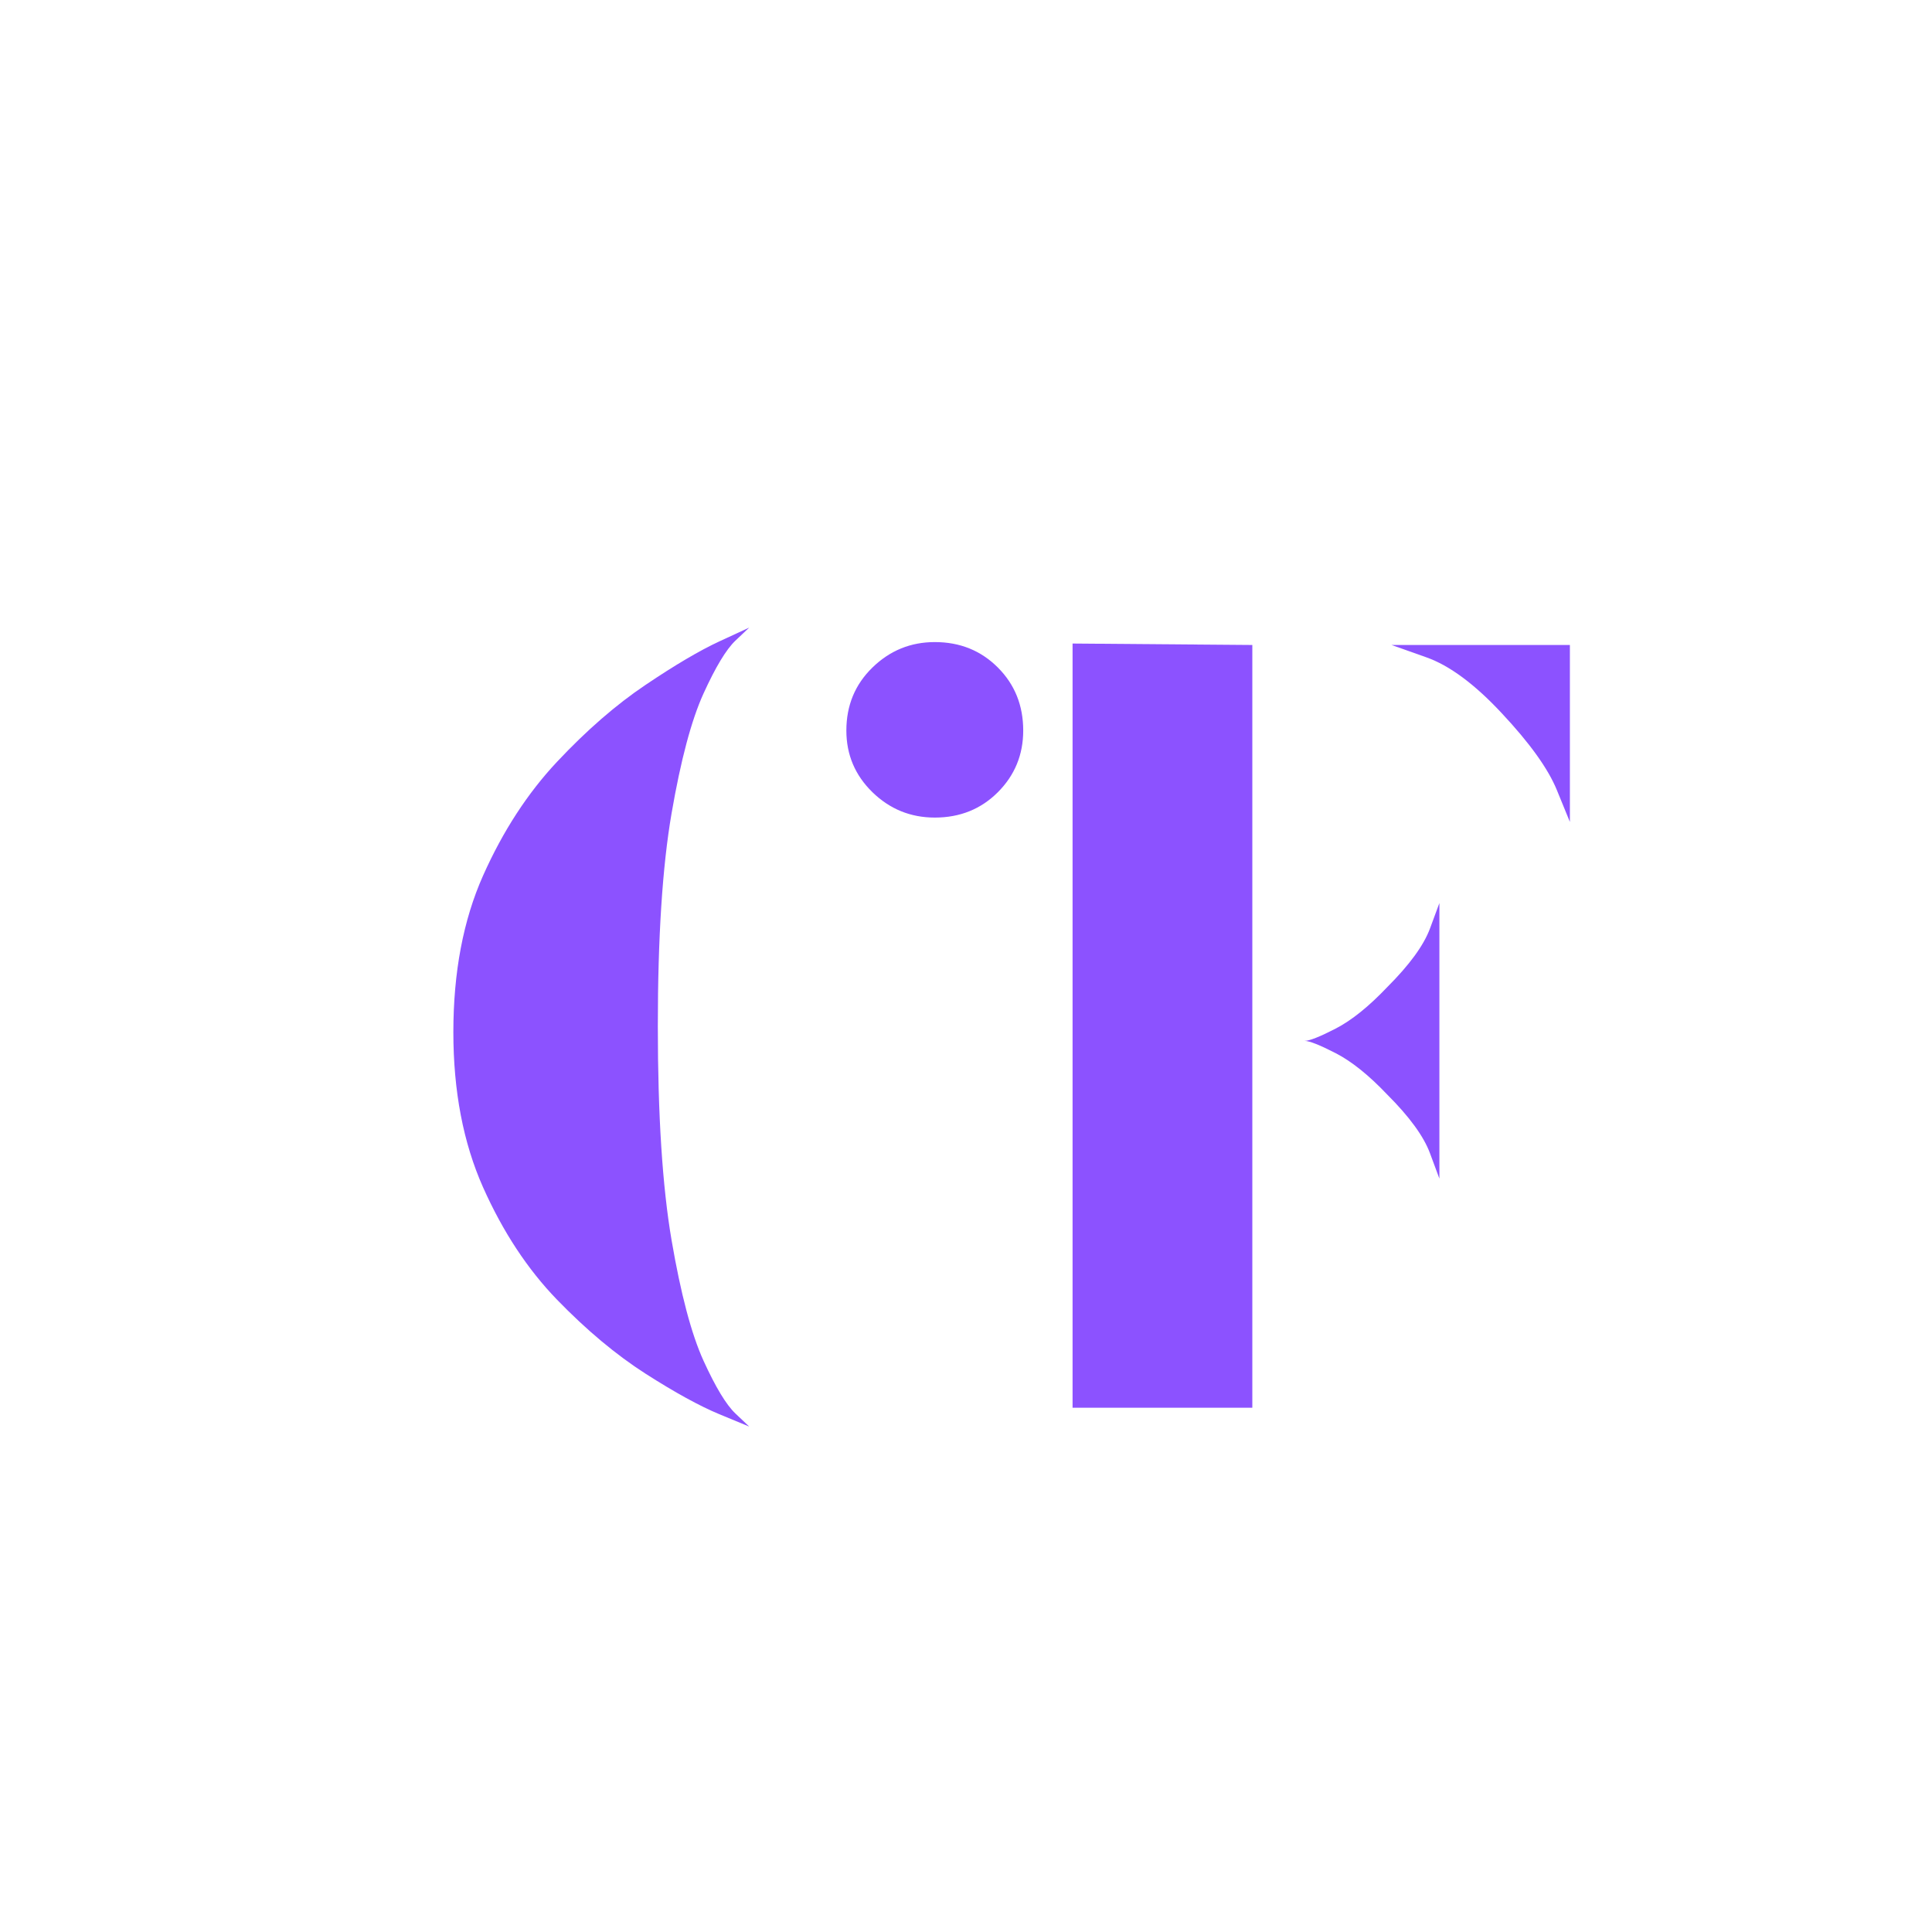 <svg xmlns="http://www.w3.org/2000/svg" xmlns:xlink="http://www.w3.org/1999/xlink" width="500" zoomAndPan="magnify" viewBox="0 0 375 375" height="500" preserveAspectRatio="xMidYMid meet" version="1.2"><defs/><g id="089471fd65"><g style="fill:#8c52ff;fill-opacity:1;"><g transform="translate(82.09, 273.519)"><path style="stroke:none" d="M 63.328 3.375 C 63.328 3.375 61.398 2.578 57.547 0.984 C 53.703 -0.609 48.922 -3.234 43.203 -6.891 C 37.484 -10.555 31.758 -15.344 26.031 -21.25 C 20.312 -27.156 15.523 -34.426 11.672 -43.062 C 7.828 -51.695 5.906 -61.734 5.906 -73.172 C 5.906 -84.805 7.828 -94.938 11.672 -103.562 C 15.523 -112.195 20.312 -119.562 26.031 -125.656 C 31.758 -131.758 37.484 -136.734 43.203 -140.578 C 48.922 -144.43 53.703 -147.25 57.547 -149.031 C 61.398 -150.812 63.328 -151.703 63.328 -151.703 C 63.328 -151.703 62.438 -150.859 60.656 -149.172 C 58.875 -147.484 56.805 -144.055 54.453 -138.891 C 52.109 -133.734 50.047 -125.992 48.266 -115.672 C 46.484 -105.359 45.594 -91.566 45.594 -74.297 C 45.594 -57.035 46.484 -43.195 48.266 -32.781 C 50.047 -22.375 52.109 -14.586 54.453 -9.422 C 56.805 -4.266 58.875 -0.844 60.656 0.844 C 62.438 2.531 63.328 3.375 63.328 3.375 Z M 99.359 -114.828 C 94.66 -114.828 90.625 -116.469 87.25 -119.75 C 83.875 -123.039 82.188 -127.031 82.188 -131.719 C 82.188 -136.594 83.875 -140.672 87.25 -143.953 C 90.625 -147.242 94.66 -148.891 99.359 -148.891 C 104.234 -148.891 108.312 -147.242 111.594 -143.953 C 114.875 -140.672 116.516 -136.594 116.516 -131.719 C 116.516 -127.031 114.875 -123.039 111.594 -119.75 C 108.312 -116.469 104.234 -114.828 99.359 -114.828 Z M 99.359 -114.828 "/></g></g><g style="fill:#8c52ff;fill-opacity:1;"><g transform="translate(196.356, 273.519)"><path style="stroke:none" d="M 11.828 -0.281 L 11.828 -148.609 L 46.719 -148.328 L 46.719 -0.281 Z M 73.734 -148.328 L 108.359 -148.328 L 108.359 -113.984 C 108.359 -113.984 107.516 -116.047 105.828 -120.172 C 104.141 -124.305 100.57 -129.281 95.125 -135.094 C 89.875 -140.727 84.992 -144.344 80.484 -145.938 C 75.984 -147.531 73.734 -148.328 73.734 -148.328 Z M 56.859 -71.484 C 57.797 -71.484 59.812 -72.281 62.906 -73.875 C 66 -75.477 69.328 -78.156 72.891 -81.906 C 77.211 -86.219 79.984 -90.016 81.203 -93.297 C 82.422 -96.586 83.031 -98.234 83.031 -98.234 L 83.031 -44.75 C 83.031 -44.75 82.422 -46.391 81.203 -49.672 C 79.984 -52.961 77.211 -56.766 72.891 -61.078 C 69.328 -64.828 66 -67.5 62.906 -69.094 C 59.812 -70.688 57.797 -71.484 56.859 -71.484 Z M 56.859 -71.484 "/></g></g></g></svg>